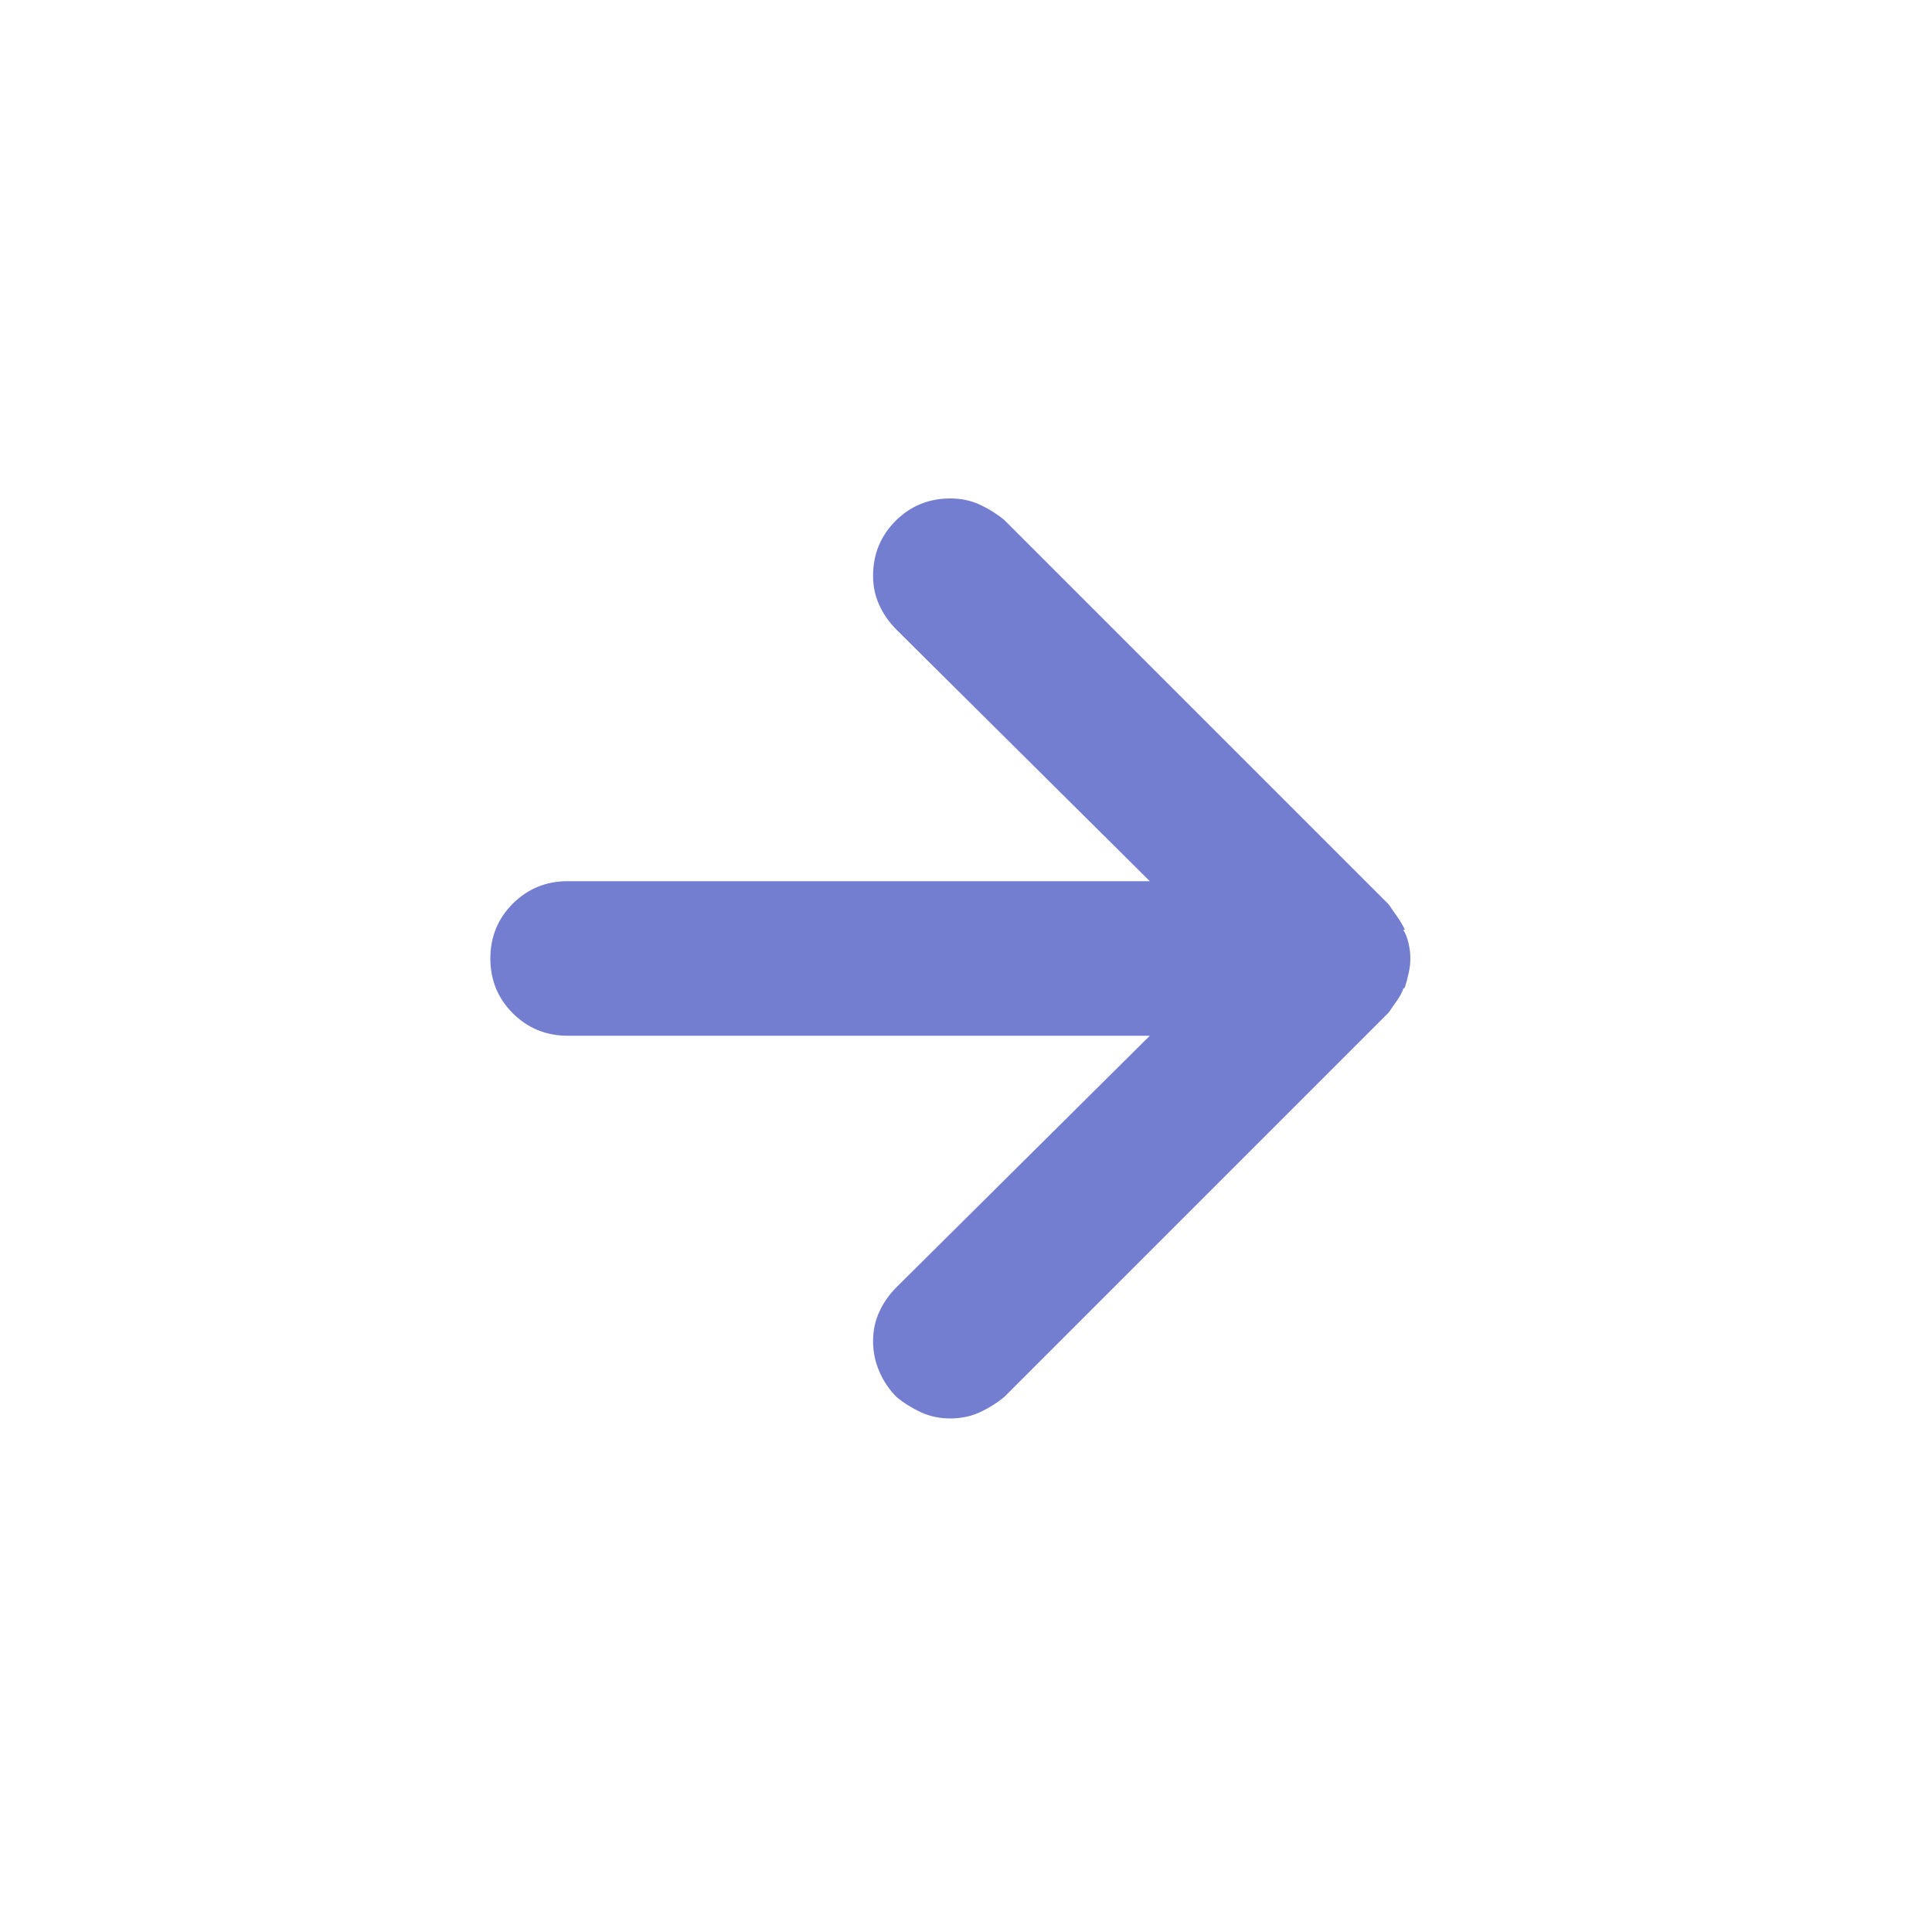 <svg width="21" height="21" viewBox="0 0 21 21" fill="none" xmlns="http://www.w3.org/2000/svg">
<path d="M15.271 10.105C15.245 10.053 15.216 10.005 15.184 9.959C15.151 9.913 15.122 9.871 15.096 9.832L10.916 5.652C10.838 5.587 10.75 5.532 10.652 5.486C10.555 5.441 10.447 5.418 10.33 5.418C10.096 5.418 9.897 5.499 9.734 5.662C9.572 5.825 9.49 6.023 9.49 6.258C9.49 6.375 9.513 6.482 9.559 6.58C9.604 6.678 9.666 6.766 9.744 6.844L12.498 9.578H6.17C5.936 9.578 5.737 9.66 5.574 9.822C5.411 9.985 5.33 10.184 5.33 10.418C5.33 10.652 5.411 10.851 5.574 11.014C5.737 11.176 5.936 11.258 6.17 11.258H12.498L9.744 13.992C9.666 14.07 9.604 14.158 9.559 14.256C9.513 14.354 9.49 14.461 9.49 14.578C9.49 14.695 9.513 14.806 9.559 14.91C9.604 15.014 9.666 15.105 9.744 15.184C9.822 15.249 9.91 15.304 10.008 15.35C10.105 15.395 10.213 15.418 10.33 15.418C10.447 15.418 10.555 15.395 10.652 15.35C10.75 15.304 10.838 15.249 10.916 15.184L15.096 11.004C15.122 10.965 15.151 10.922 15.184 10.877C15.216 10.831 15.239 10.789 15.252 10.75L15.271 10.73C15.284 10.691 15.297 10.643 15.31 10.584C15.324 10.525 15.33 10.47 15.33 10.418C15.33 10.366 15.324 10.31 15.31 10.252C15.297 10.193 15.278 10.145 15.252 10.105H15.271Z" fill="#747ED1"/>
</svg>
